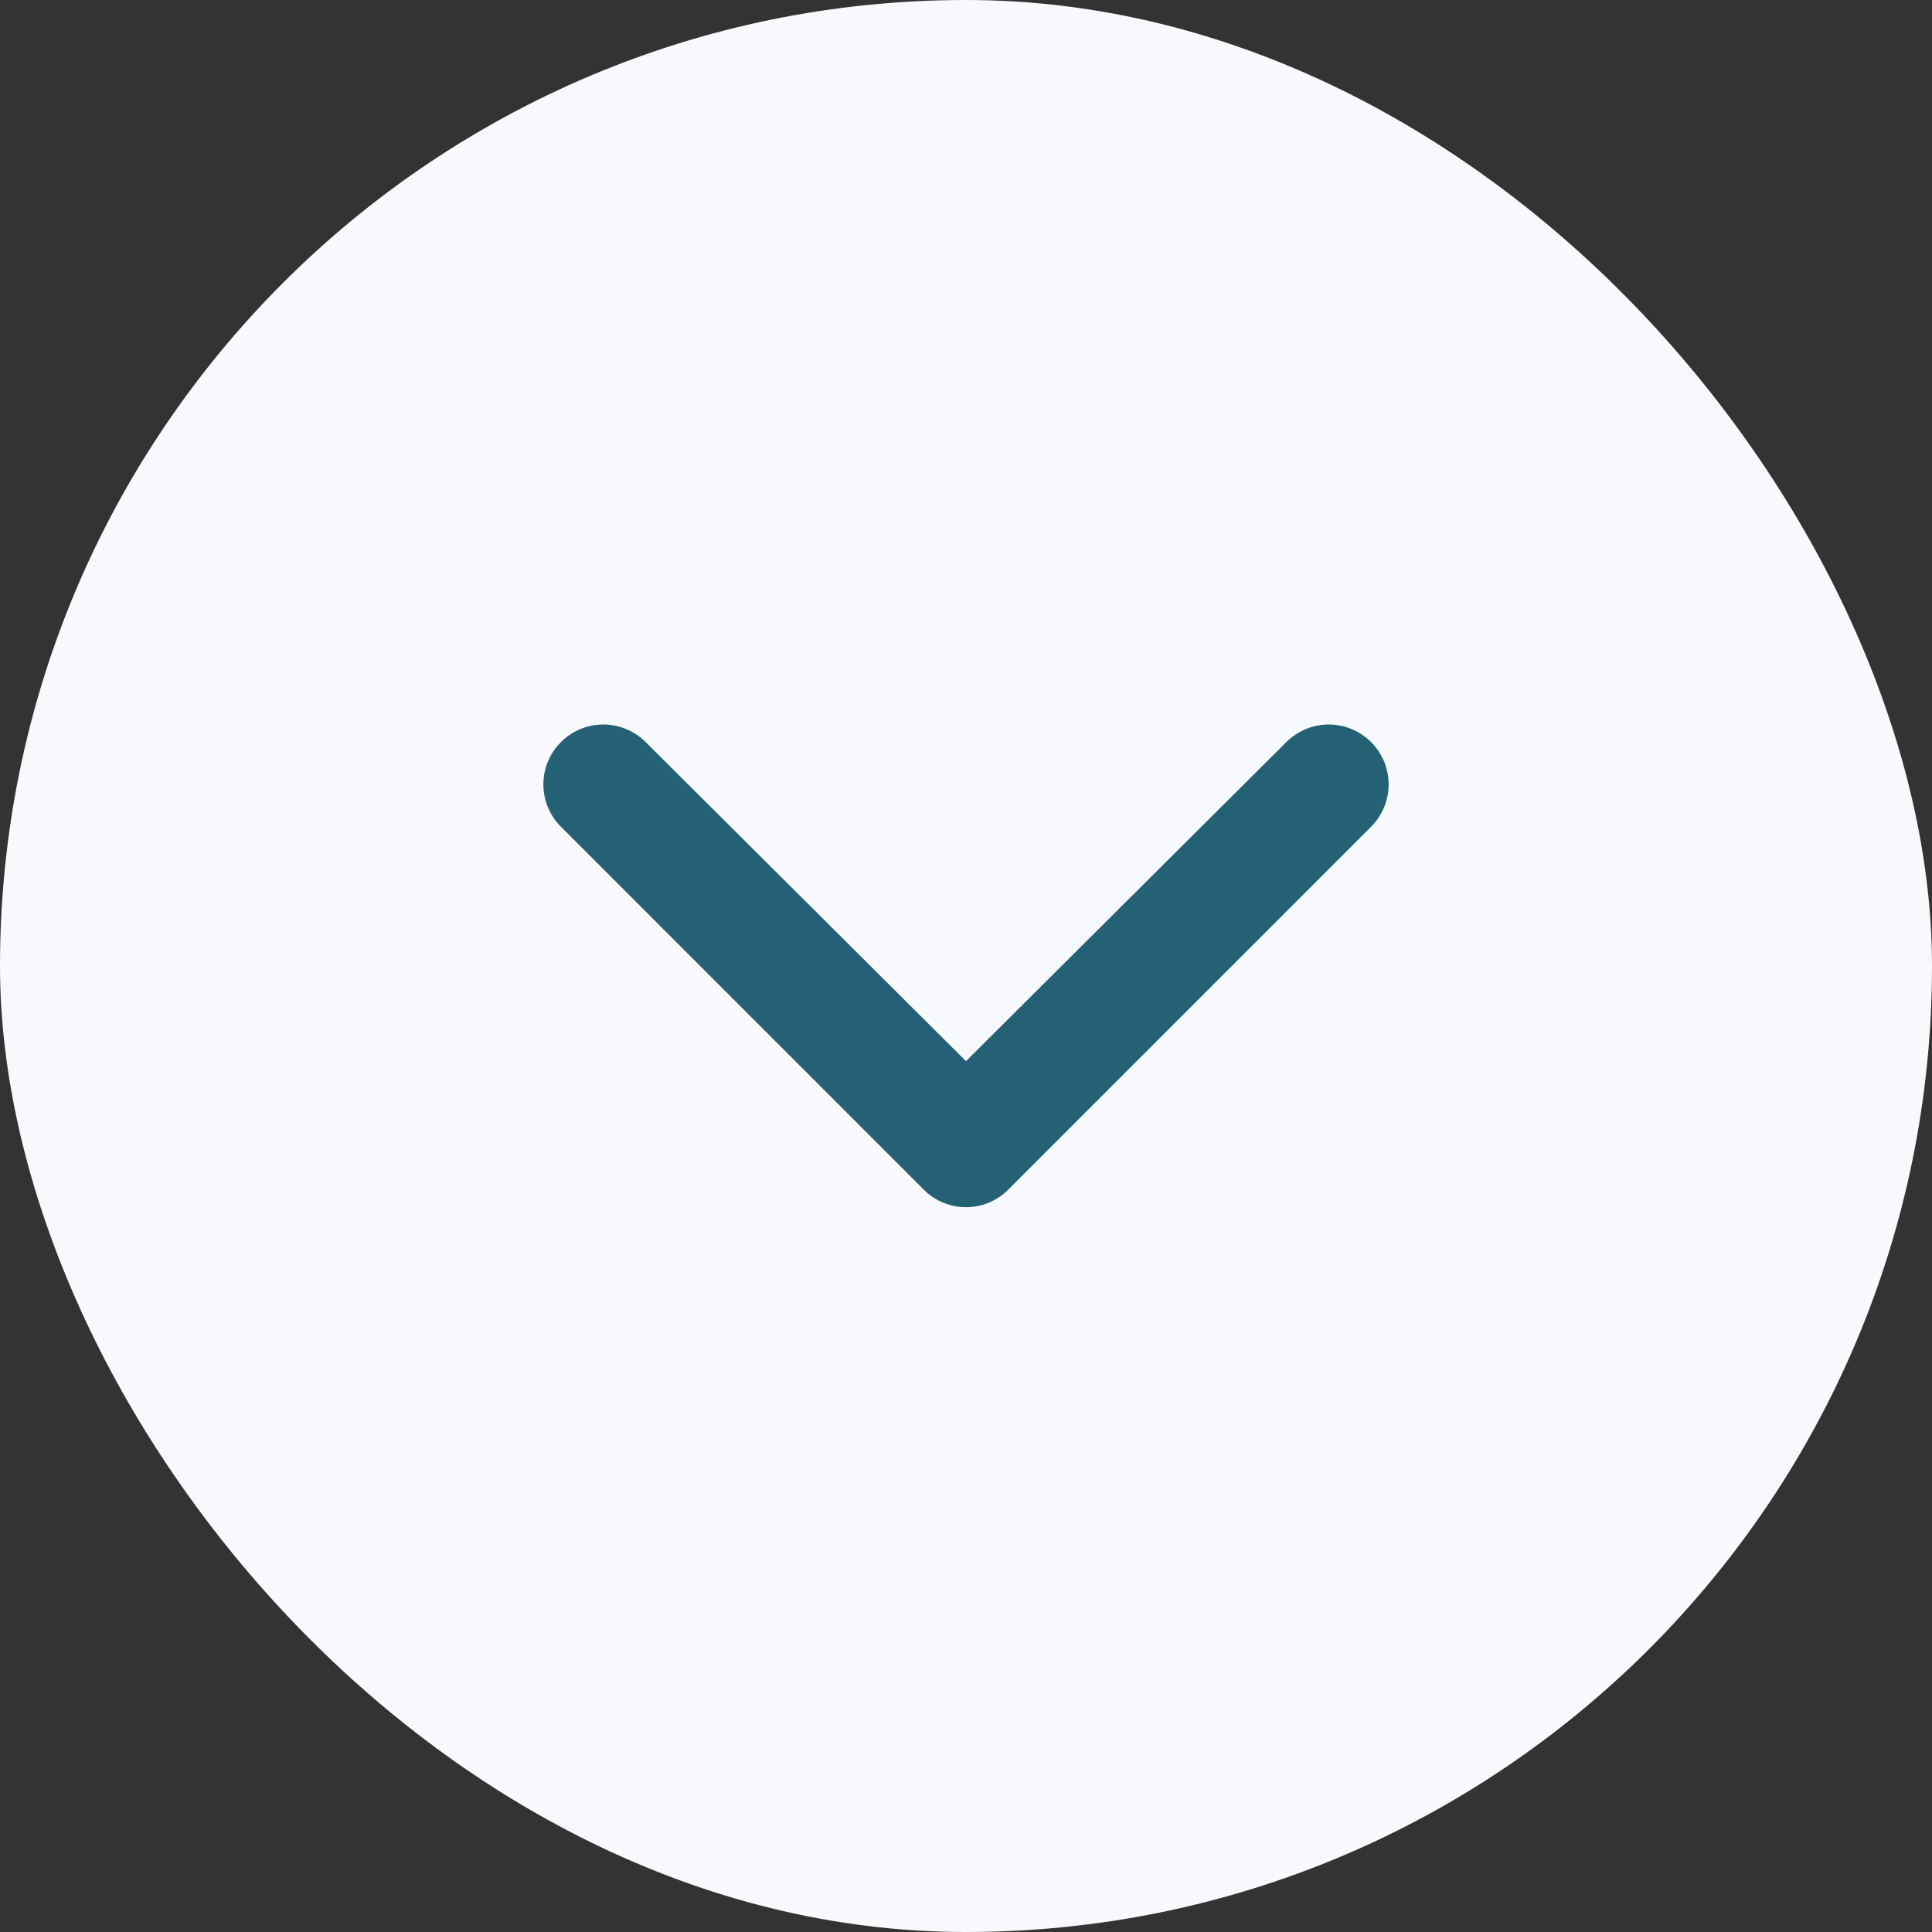 <svg width="32" height="32" viewBox="0 0 32 32" fill="none" xmlns="http://www.w3.org/2000/svg">
<rect x="0" y="0" width="32" height="32" fill="#333333" stroke="none"/>
<rect width="32" height="32" rx="16" fill="#F7F9FC"/>
<path d="M16.702 19.702C16.61 19.795 16.501 19.868 16.38 19.919C16.26 19.969 16.131 19.995 16 19.995C15.87 19.995 15.74 19.969 15.62 19.919C15.499 19.868 15.39 19.795 15.298 19.702L9.284 13.687C9.101 13.5 8.999 13.249 9 12.987C9.001 12.726 9.106 12.476 9.291 12.291C9.476 12.106 9.726 12.001 9.987 12C10.249 11.999 10.5 12.101 10.687 12.284L16 17.576L21.313 12.284C21.5 12.101 21.751 11.999 22.013 12C22.274 12.001 22.524 12.106 22.709 12.291C22.894 12.476 22.999 12.726 23 12.987C23.001 13.249 22.899 13.5 22.716 13.687L16.702 19.702Z" fill="#246175"/>
</svg>
